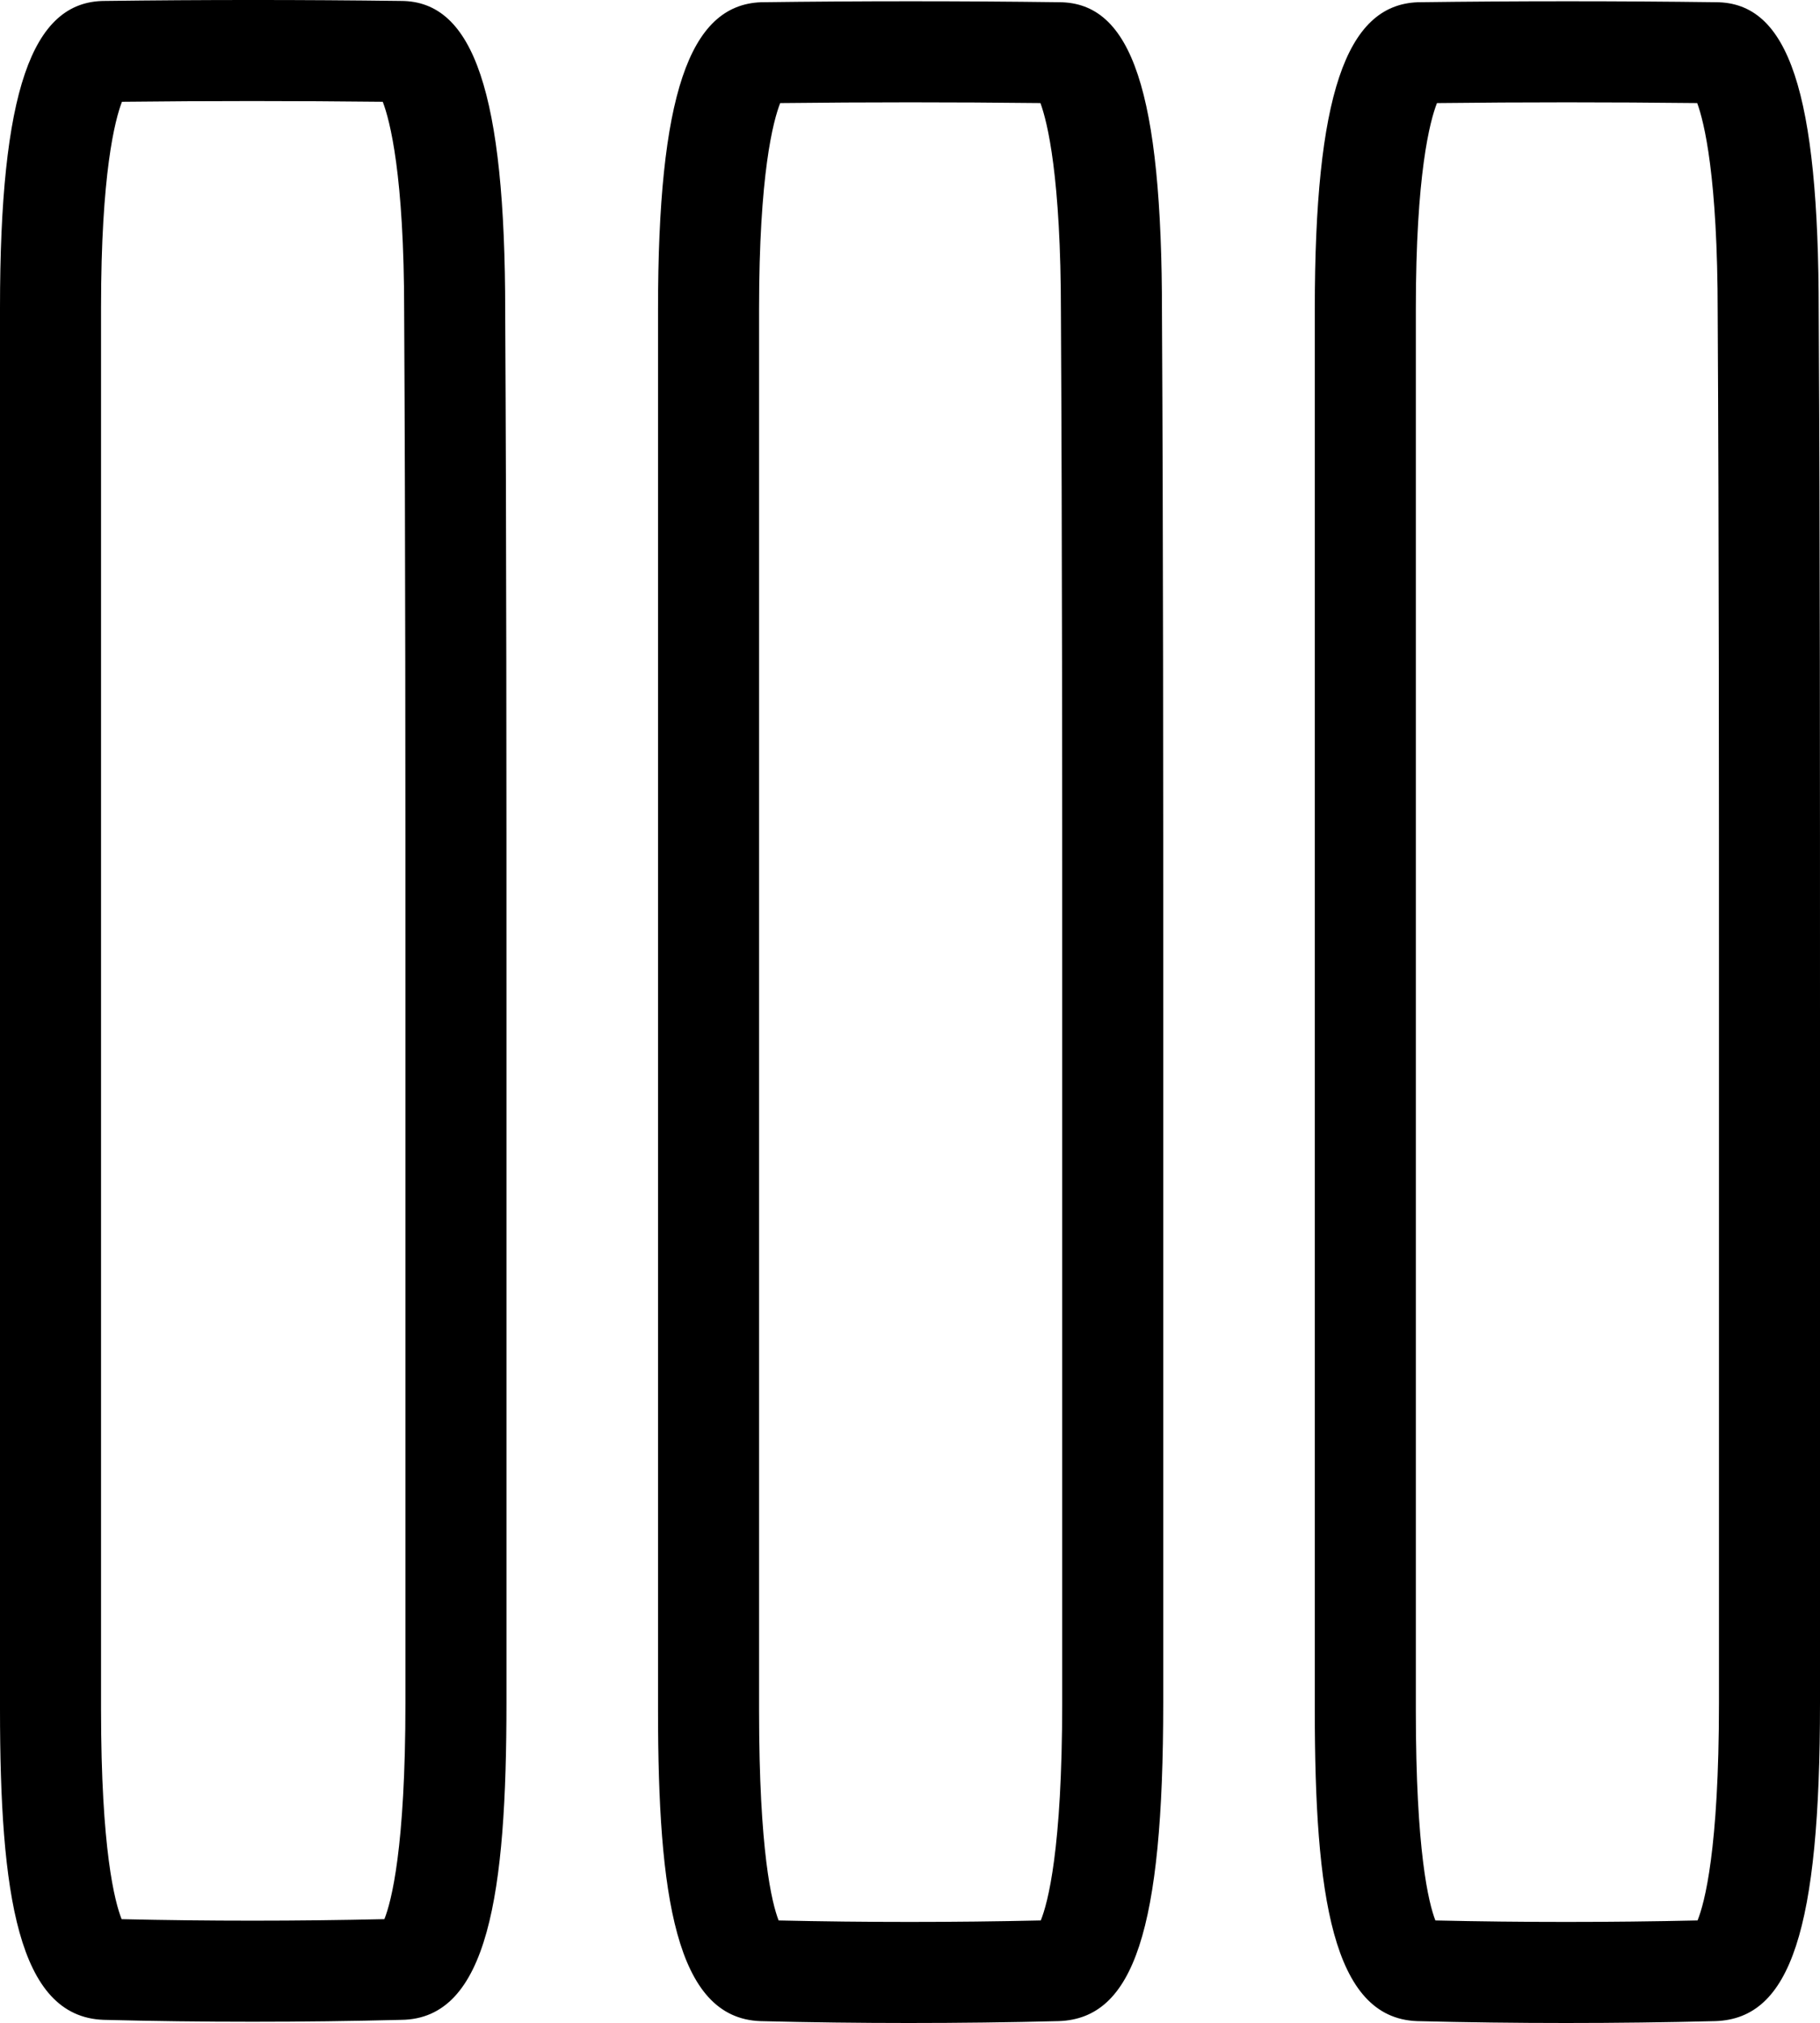 <svg id="column" xmlns="http://www.w3.org/2000/svg" width="144.1" height="160.124" viewBox="0 0 144.1 160.124"><path class="cls-1" d="M147.889,176.049c-3.942,0-7.88-.05-11.791-.149C129.37,175.657,128,165.891,128,151.3V40.4c0-16.819,2.438-24.085,8.151-24.297C144.046,16,151.954,16,159.752,16.101c5.772,0,8.148,7.127,8.148,24.6.1,18.289.1,36.952.1,55v55c0,17.927-2.316,24.991-8.262,25.198C155.799,175.999,151.842,176.049,147.889,176.049Zm-10.341-8.117c6.872.157,13.851.156,20.757-.001C158.859,166.565,160,162.343,160,150.7v-55c0-18.038,0-36.69-.1-54.978,0-10.835-1.072-15.143-1.623-16.639-6.87-.077-13.776-.077-20.604.001C137.118,25.498,136,29.678,136,40.4V151.3C136,162.47,137.012,166.553,137.548,167.932ZM159.633,24.099c.022,0,.045.001.067.001Zm-63.745,151.95c-3.942,0-7.88-.05-11.79-.149C77.37,175.657,76,165.891,76,151.3V40.4c0-16.819,2.438-24.085,8.151-24.297C92.046,16,99.953,16,107.752,16.101c5.772,0,8.148,7.127,8.148,24.6.1,18.289.1,36.952.1,55v55c0,17.927-2.316,24.991-8.262,25.198C103.799,175.999,99.842,176.049,95.888,176.049Zm-10.34-8.117c6.872.156,13.852.156,20.757-.001C106.859,166.565,108,162.343,108,150.7v-55c0-18.038,0-36.69-.1-54.978,0-10.835-1.072-15.143-1.623-16.639-6.869-.078-13.777-.077-20.604.001C85.118,25.498,84,29.678,84,40.4V151.3C84,162.47,85.012,166.553,85.548,167.932ZM107.633,24.099c.022,0,.045.001.067.001ZM43.9,175.949c-3.943,0-7.887-.05-11.802-.15C25.287,175.557,23.9,165.79,23.9,151.2V40.3c0-17.033,2.482-24.3,8.3-24.3,7.745-.1,15.652-.101,23.451,0C61.418,16,63.9,23.357,63.9,40.6c.1,18.389.1,37.052.1,55.1v55c0,15.02-1.419,25.039-8.337,25.1C51.76,175.899,47.83,175.949,43.9,175.949Zm-10.37-8.118c6.888.159,13.884.158,20.804-.002C54.884,166.447,56,162.223,56,150.7v-55c0-18.038,0-36.69-.1-55.078,0-10.855-1.127-15.159-1.694-16.639-6.886-.077-13.807-.078-20.651,0C33.001,25.423,31.9,29.627,31.9,40.3V151.2C31.9,162.338,32.987,166.466,33.53,167.831ZM55.533,23.999c.022.001.044.001.067.001Zm-23.222,0-.06.001C32.27,23.982,32.291,23.999,32.312,23.999Z" transform="translate(-23.9 -15.925)"/></svg>